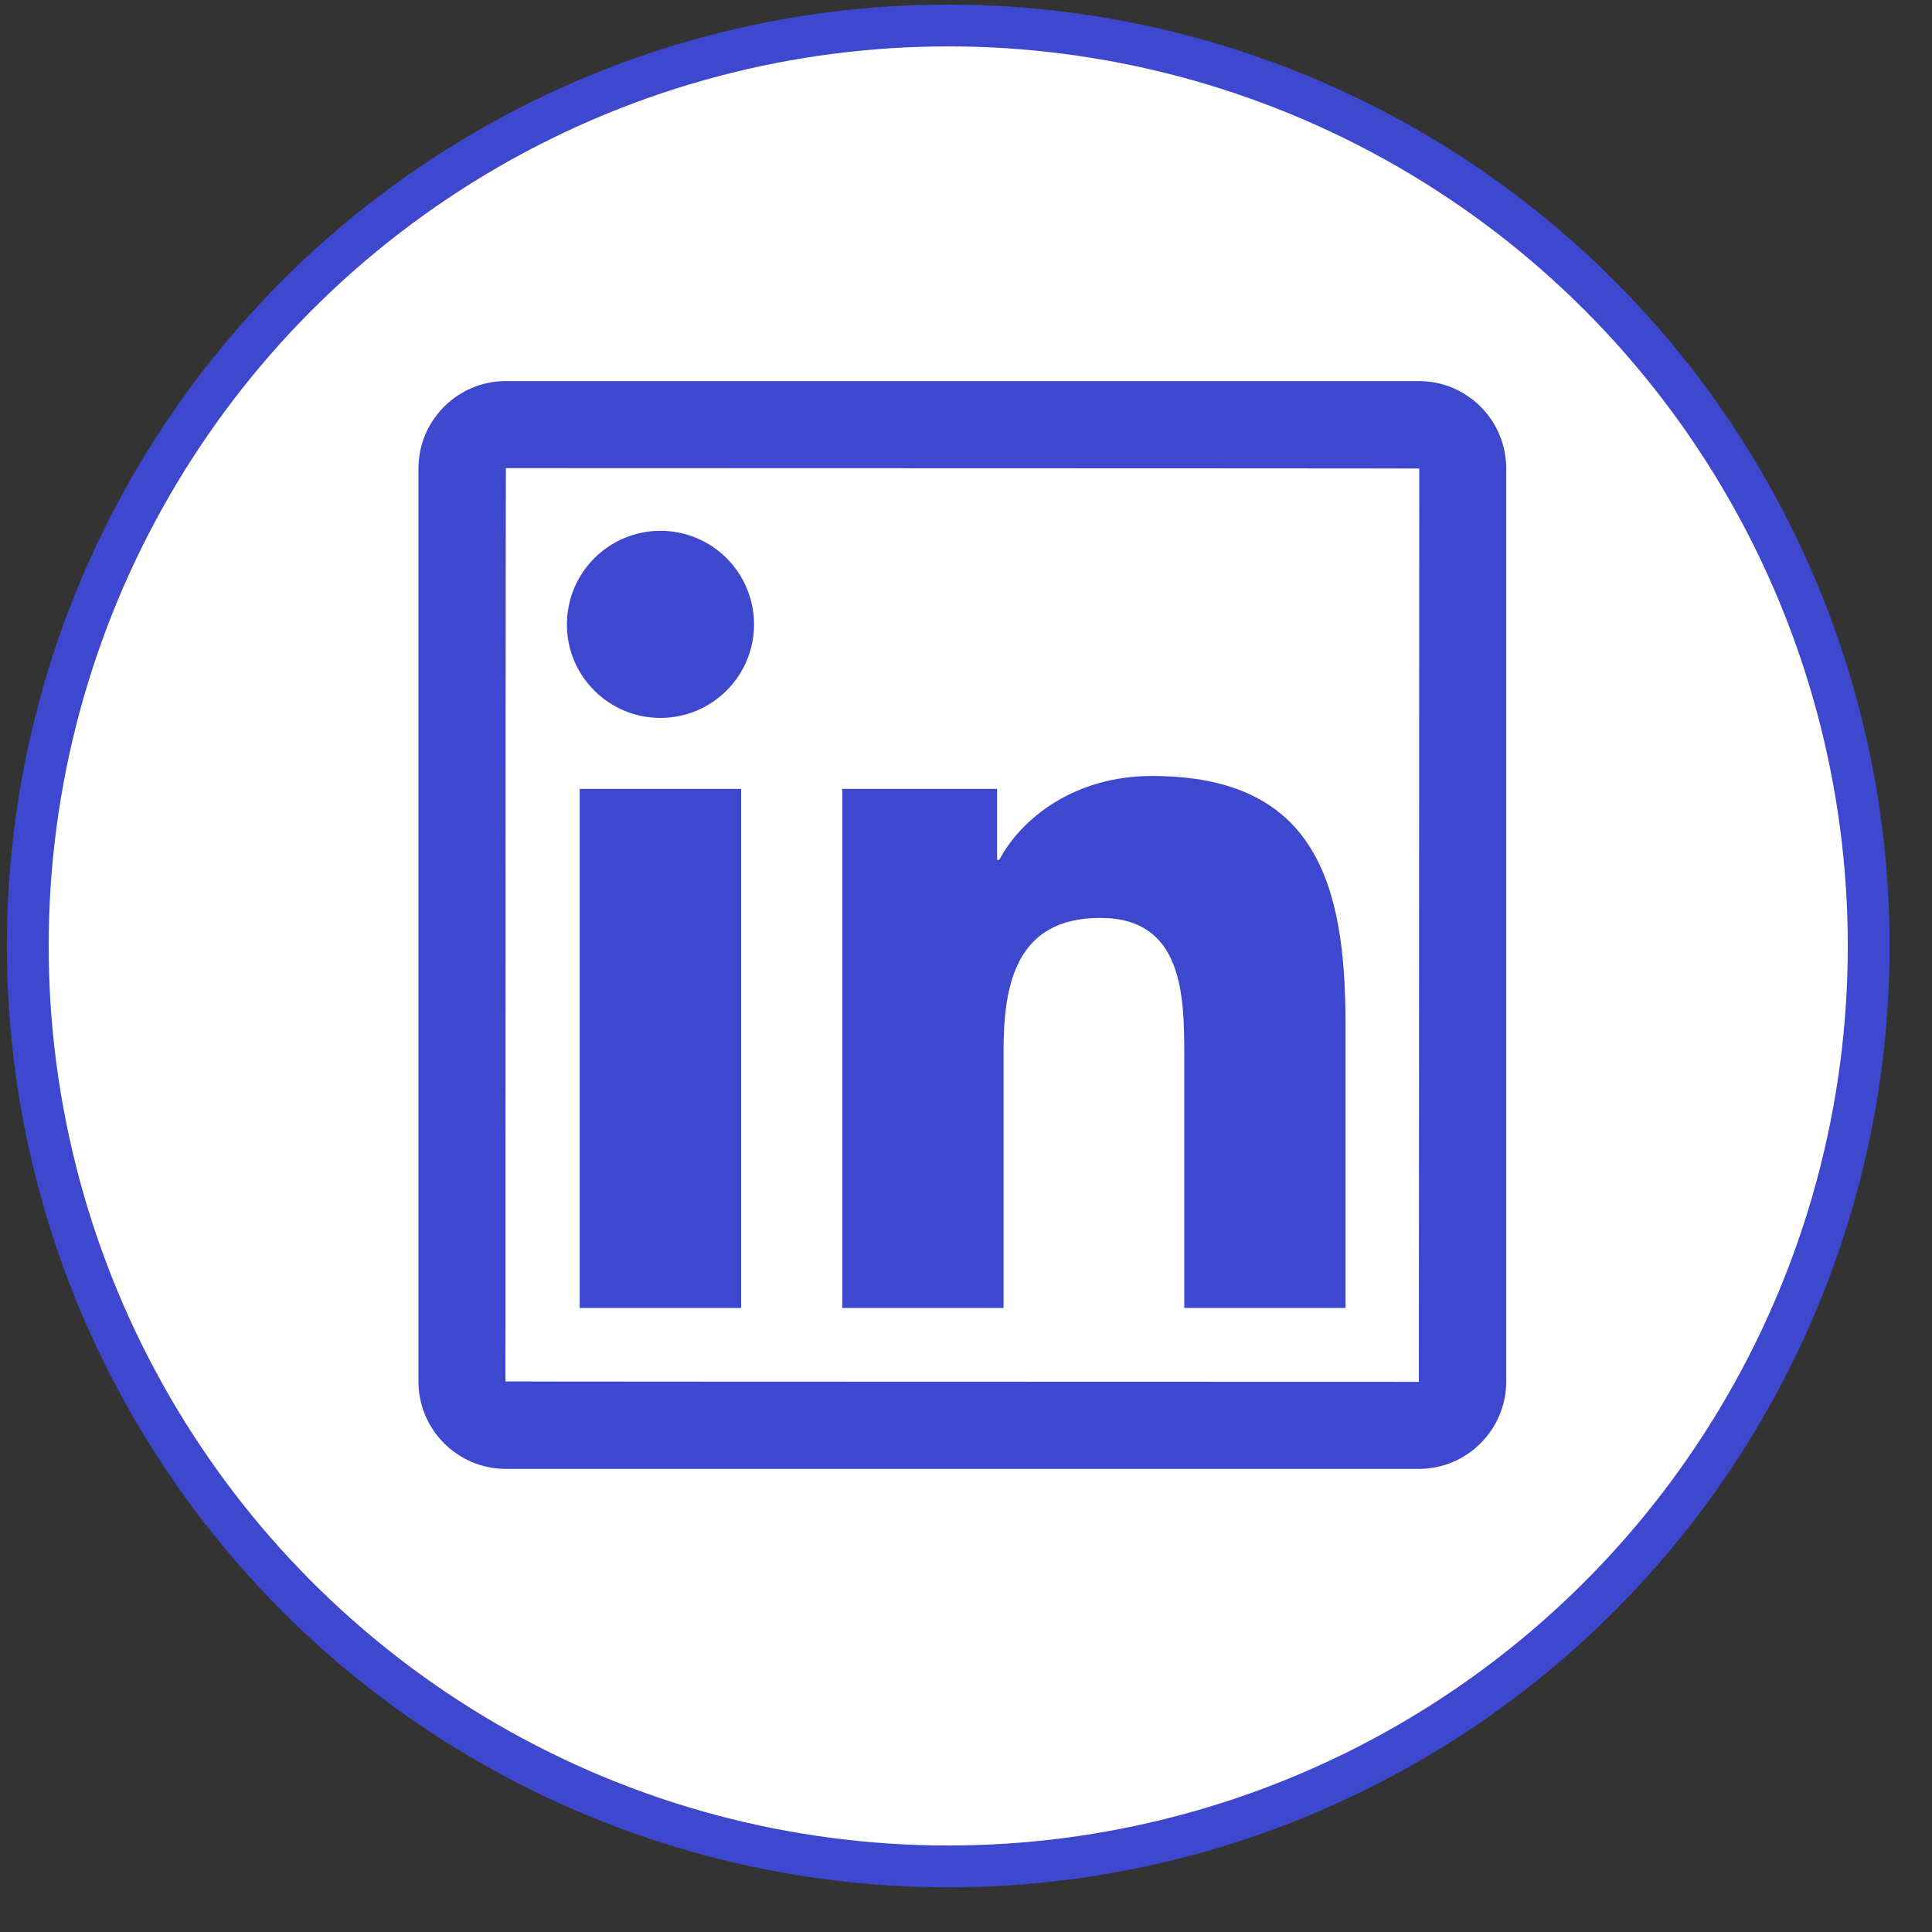 <svg width="29" height="29" viewBox="0 0 37 37" fill="none" xmlns="http://www.w3.org/2000/svg">
<rect x="0" y="0" width="37" height="37" fill="#333333" stroke="none"/>
<circle cx="18.16" cy="18.116" r="17.628" fill="white" stroke="#3D48CF" stroke-width="0.801"/>
<path d="M27.172 7.298H9.688C8.764 7.298 8.014 8.048 8.014 8.973V26.456C8.014 27.381 8.764 28.131 9.688 28.131H27.172C28.096 28.131 28.846 27.381 28.846 26.456V8.973C28.846 8.048 28.096 7.298 27.172 7.298ZM27.172 26.464C15.511 26.462 9.68 26.459 9.68 26.456C9.683 14.795 9.685 8.965 9.688 8.965C21.349 8.968 27.18 8.97 27.18 8.973C27.177 20.634 27.174 26.464 27.172 26.464ZM11.102 15.108H14.193V25.05H11.102V15.108ZM12.649 13.749C13.636 13.749 14.441 12.947 14.441 11.957C14.441 11.722 14.394 11.489 14.304 11.271C14.214 11.054 14.082 10.857 13.916 10.69C13.749 10.524 13.552 10.392 13.335 10.302C13.117 10.212 12.884 10.165 12.649 10.165C12.414 10.165 12.181 10.212 11.963 10.302C11.746 10.392 11.548 10.524 11.382 10.69C11.216 10.857 11.084 11.054 10.994 11.271C10.904 11.489 10.857 11.722 10.857 11.957C10.855 12.947 11.657 13.749 12.649 13.749ZM19.219 20.131C19.219 18.834 19.466 17.579 21.073 17.579C22.656 17.579 22.68 19.061 22.68 20.215V25.05H25.768V19.597C25.768 16.92 25.19 14.861 22.063 14.861C20.56 14.861 19.552 15.686 19.138 16.467H19.096V15.108H16.131V25.05H19.219V20.131Z" fill="#3D48CF"/>
</svg>
